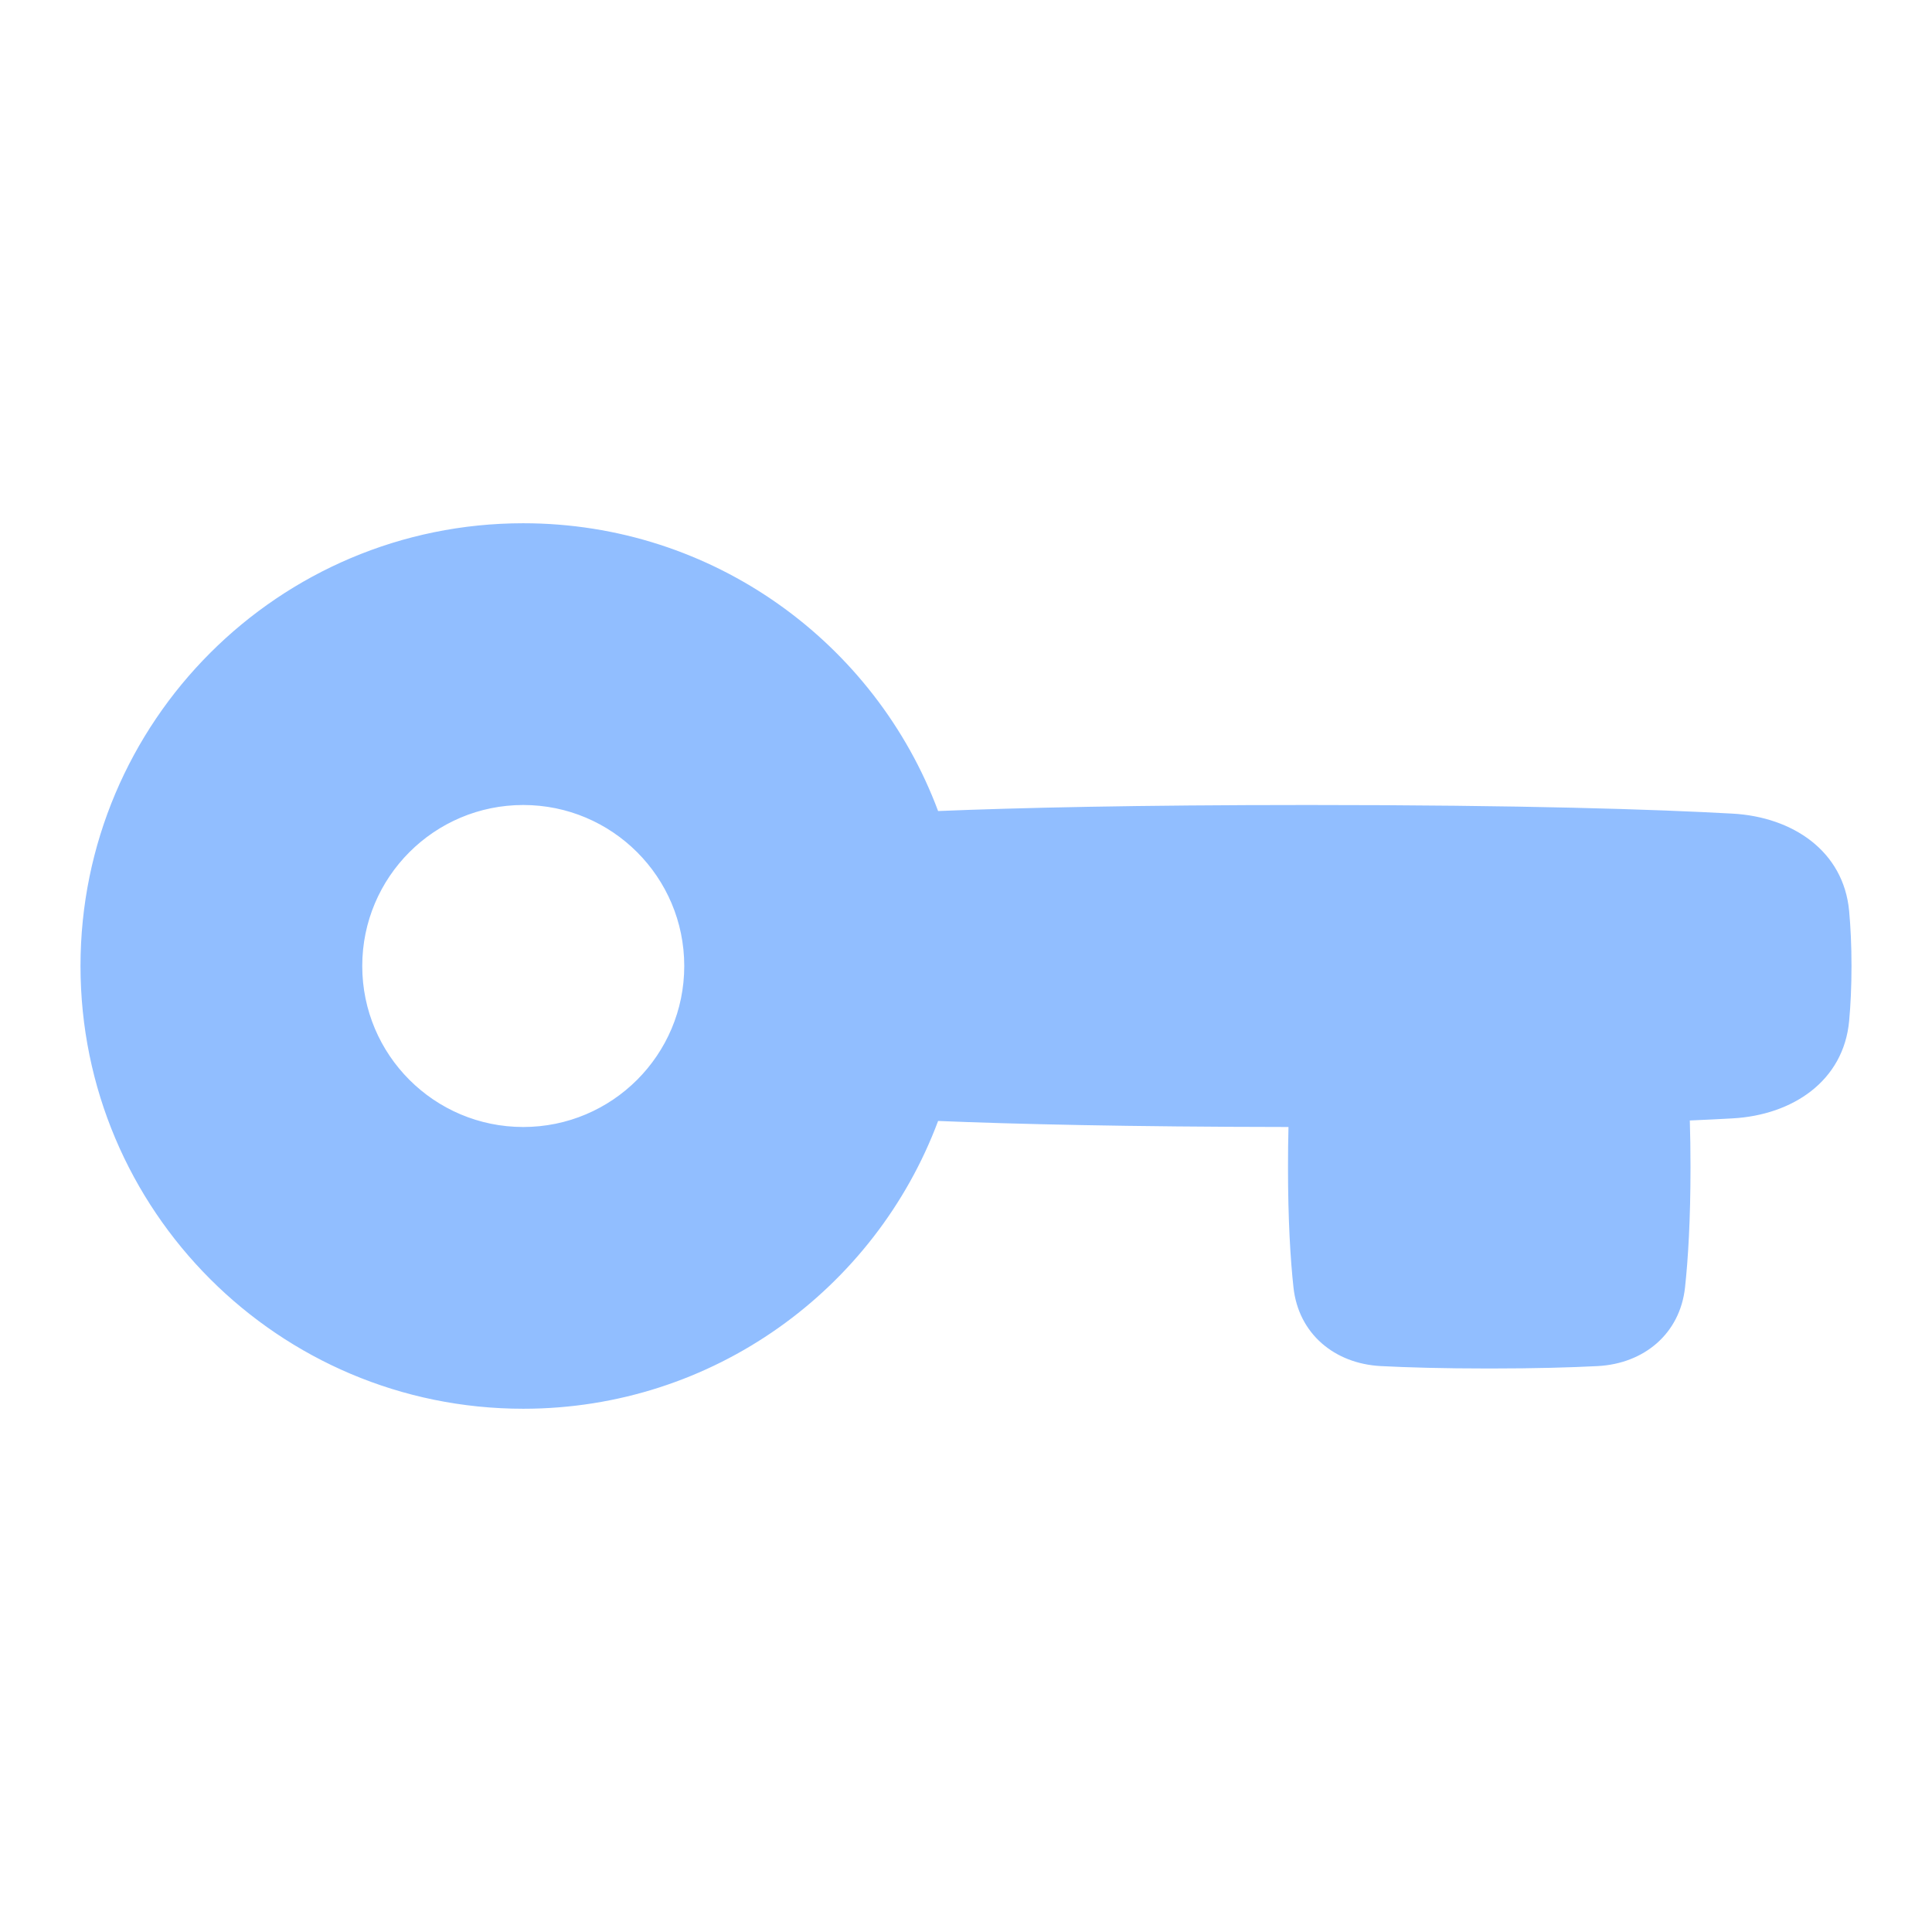<svg viewBox="0 0 24 24" fill="none" xmlns="http://www.w3.org/2000/svg">

<g transform="matrix(0.5,0,0,0.5,0,0)"><path fill-rule="evenodd" clip-rule="evenodd" d="M23.307 27.85C21.747 32.026 17.721 35 13 35C6.925 35 2 30.075 2 24C2 17.925 6.925 13 13 13C17.721 13 21.747 15.973 23.307 20.15C25.286 20.069 28.228 20 32.5 20C37.878 20 41.147 20.109 43.042 20.214C44.536 20.296 45.802 21.141 45.941 22.631C45.977 23.023 46 23.476 46 24C46 24.524 45.977 24.977 45.941 25.369C45.802 26.859 44.536 27.704 43.042 27.786C42.728 27.804 42.376 27.821 41.983 27.838C41.994 28.192 42 28.579 42 29C42 30.305 41.941 31.275 41.864 31.986C41.739 33.135 40.847 33.88 39.693 33.94C39.029 33.974 38.149 34 37 34C35.851 34 34.971 33.974 34.307 33.94C33.153 33.88 32.261 33.135 32.136 31.986C32.059 31.275 32 30.305 32 29C32 28.642 32.004 28.309 32.012 28C28.003 27.995 25.21 27.928 23.307 27.85ZM17 24C17 26.209 15.209 28 13 28C10.791 28 9 26.209 9 24C9 21.791 10.791 20 13 20C15.209 20 17 21.791 17 24Z" fill="#91BEFF"></path></g></svg>